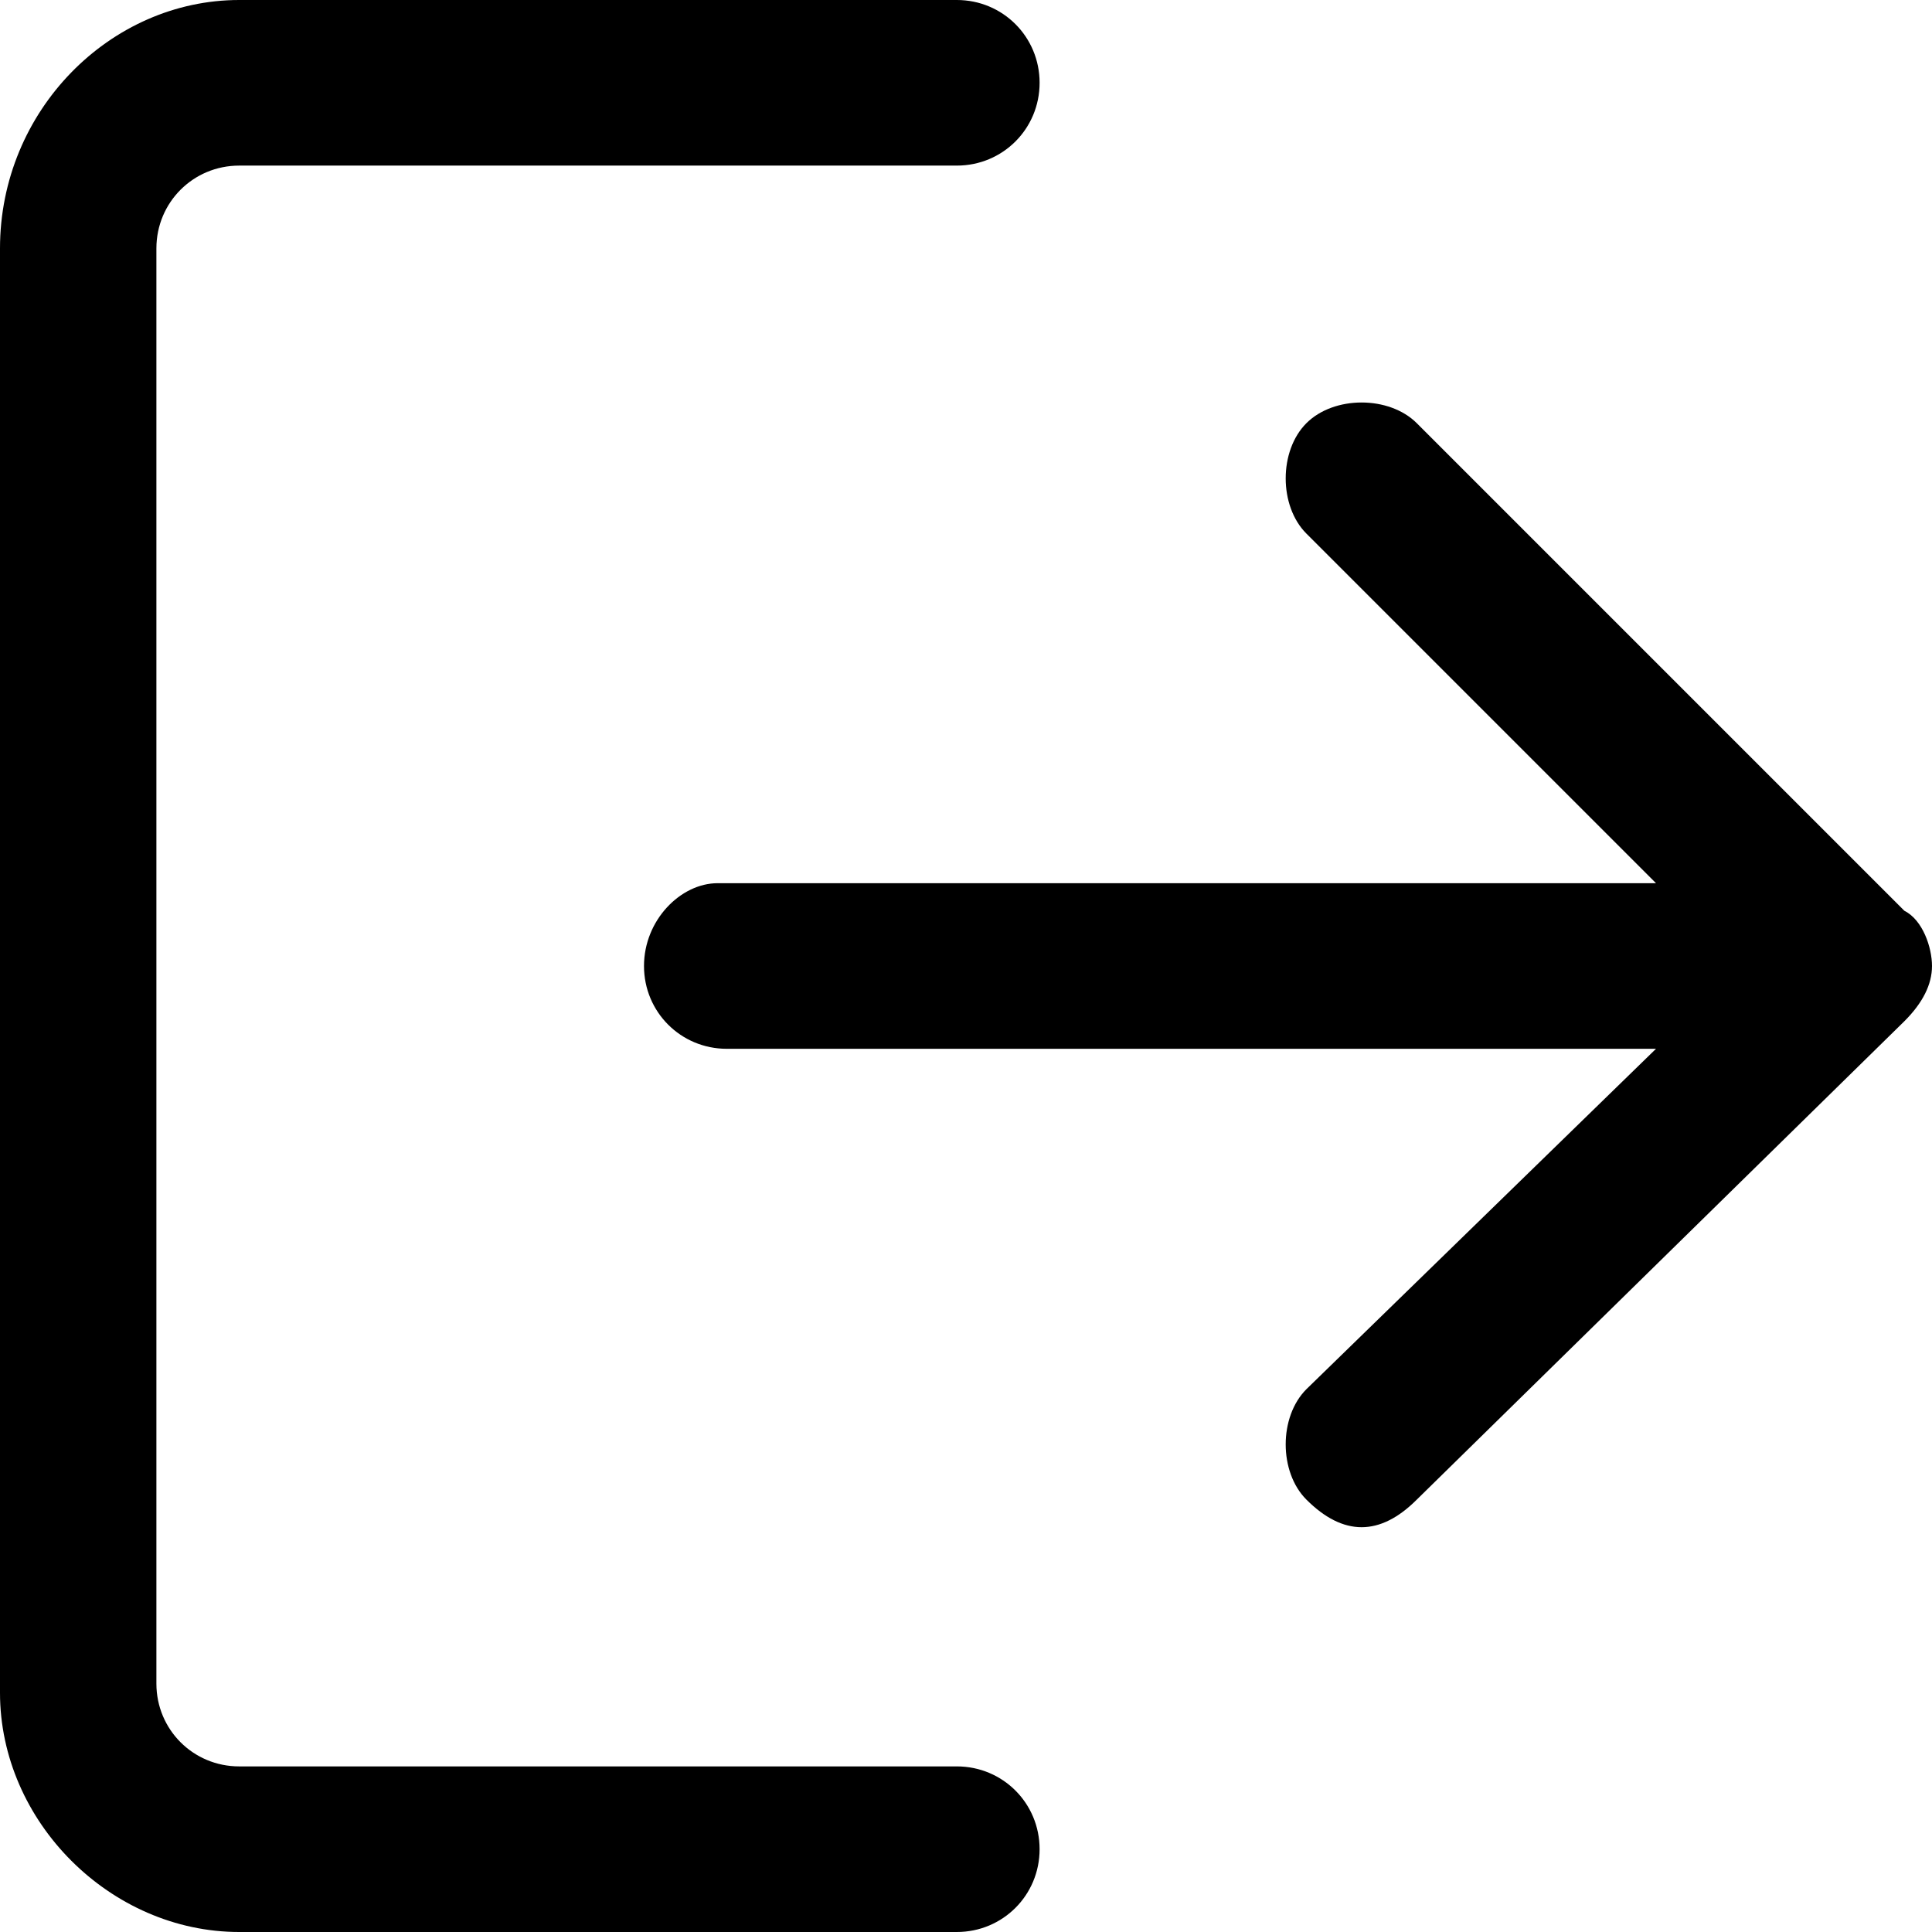 <?xml version="1.0" encoding="utf-8"?>
<!-- Generator: Adobe Illustrator 22.1.0, SVG Export Plug-In . SVG Version: 6.00 Build 0)  -->
<svg version="1.1"  xmlns="http://www.w3.org/2000/svg" xmlns:xlink="http://www.w3.org/1999/xlink" x="0px" y="0px"
	 viewBox="0 0 21 21" style="enable-background:new 0 0 21 21;" xml:space="preserve">
<g>
	<g>
		<g>
			<path d="M2.6,21h7.8c0.5,0,0.9-0.4,0.9-0.9c0-0.5-0.4-0.9-0.9-0.9H2.6c-0.5,0-0.9-0.4-0.9-0.9V2.7c0-0.5,0.4-0.9,0.9-0.9h7.8
				c0.5,0,0.9-0.4,0.9-0.9c0-0.5-0.4-0.9-0.9-0.9H2.6C1.2,0,0,1.2,0,2.7v15.7C0,19.8,1.2,21,2.6,21z"/>
			<path d="M15.4,4.6c-0.3-0.3-0.9-0.3-1.2,0c-0.3,0.3-0.3,0.9,0,1.2L18,9.6H7.8C7.4,9.6,7,10,7,10.5c0,0.5,0.4,0.9,0.9,0.9H18
				l-3.8,3.7c-0.3,0.3-0.3,0.9,0,1.2c0.2,0.2,0.4,0.3,0.6,0.3c0.2,0,0.4-0.1,0.6-0.3l5.3-5.2c0.2-0.2,0.3-0.4,0.3-0.6
				c0-0.2-0.1-0.5-0.3-0.6L15.4,4.6z"/>
		</g>
	</g>
</g>
</svg>
